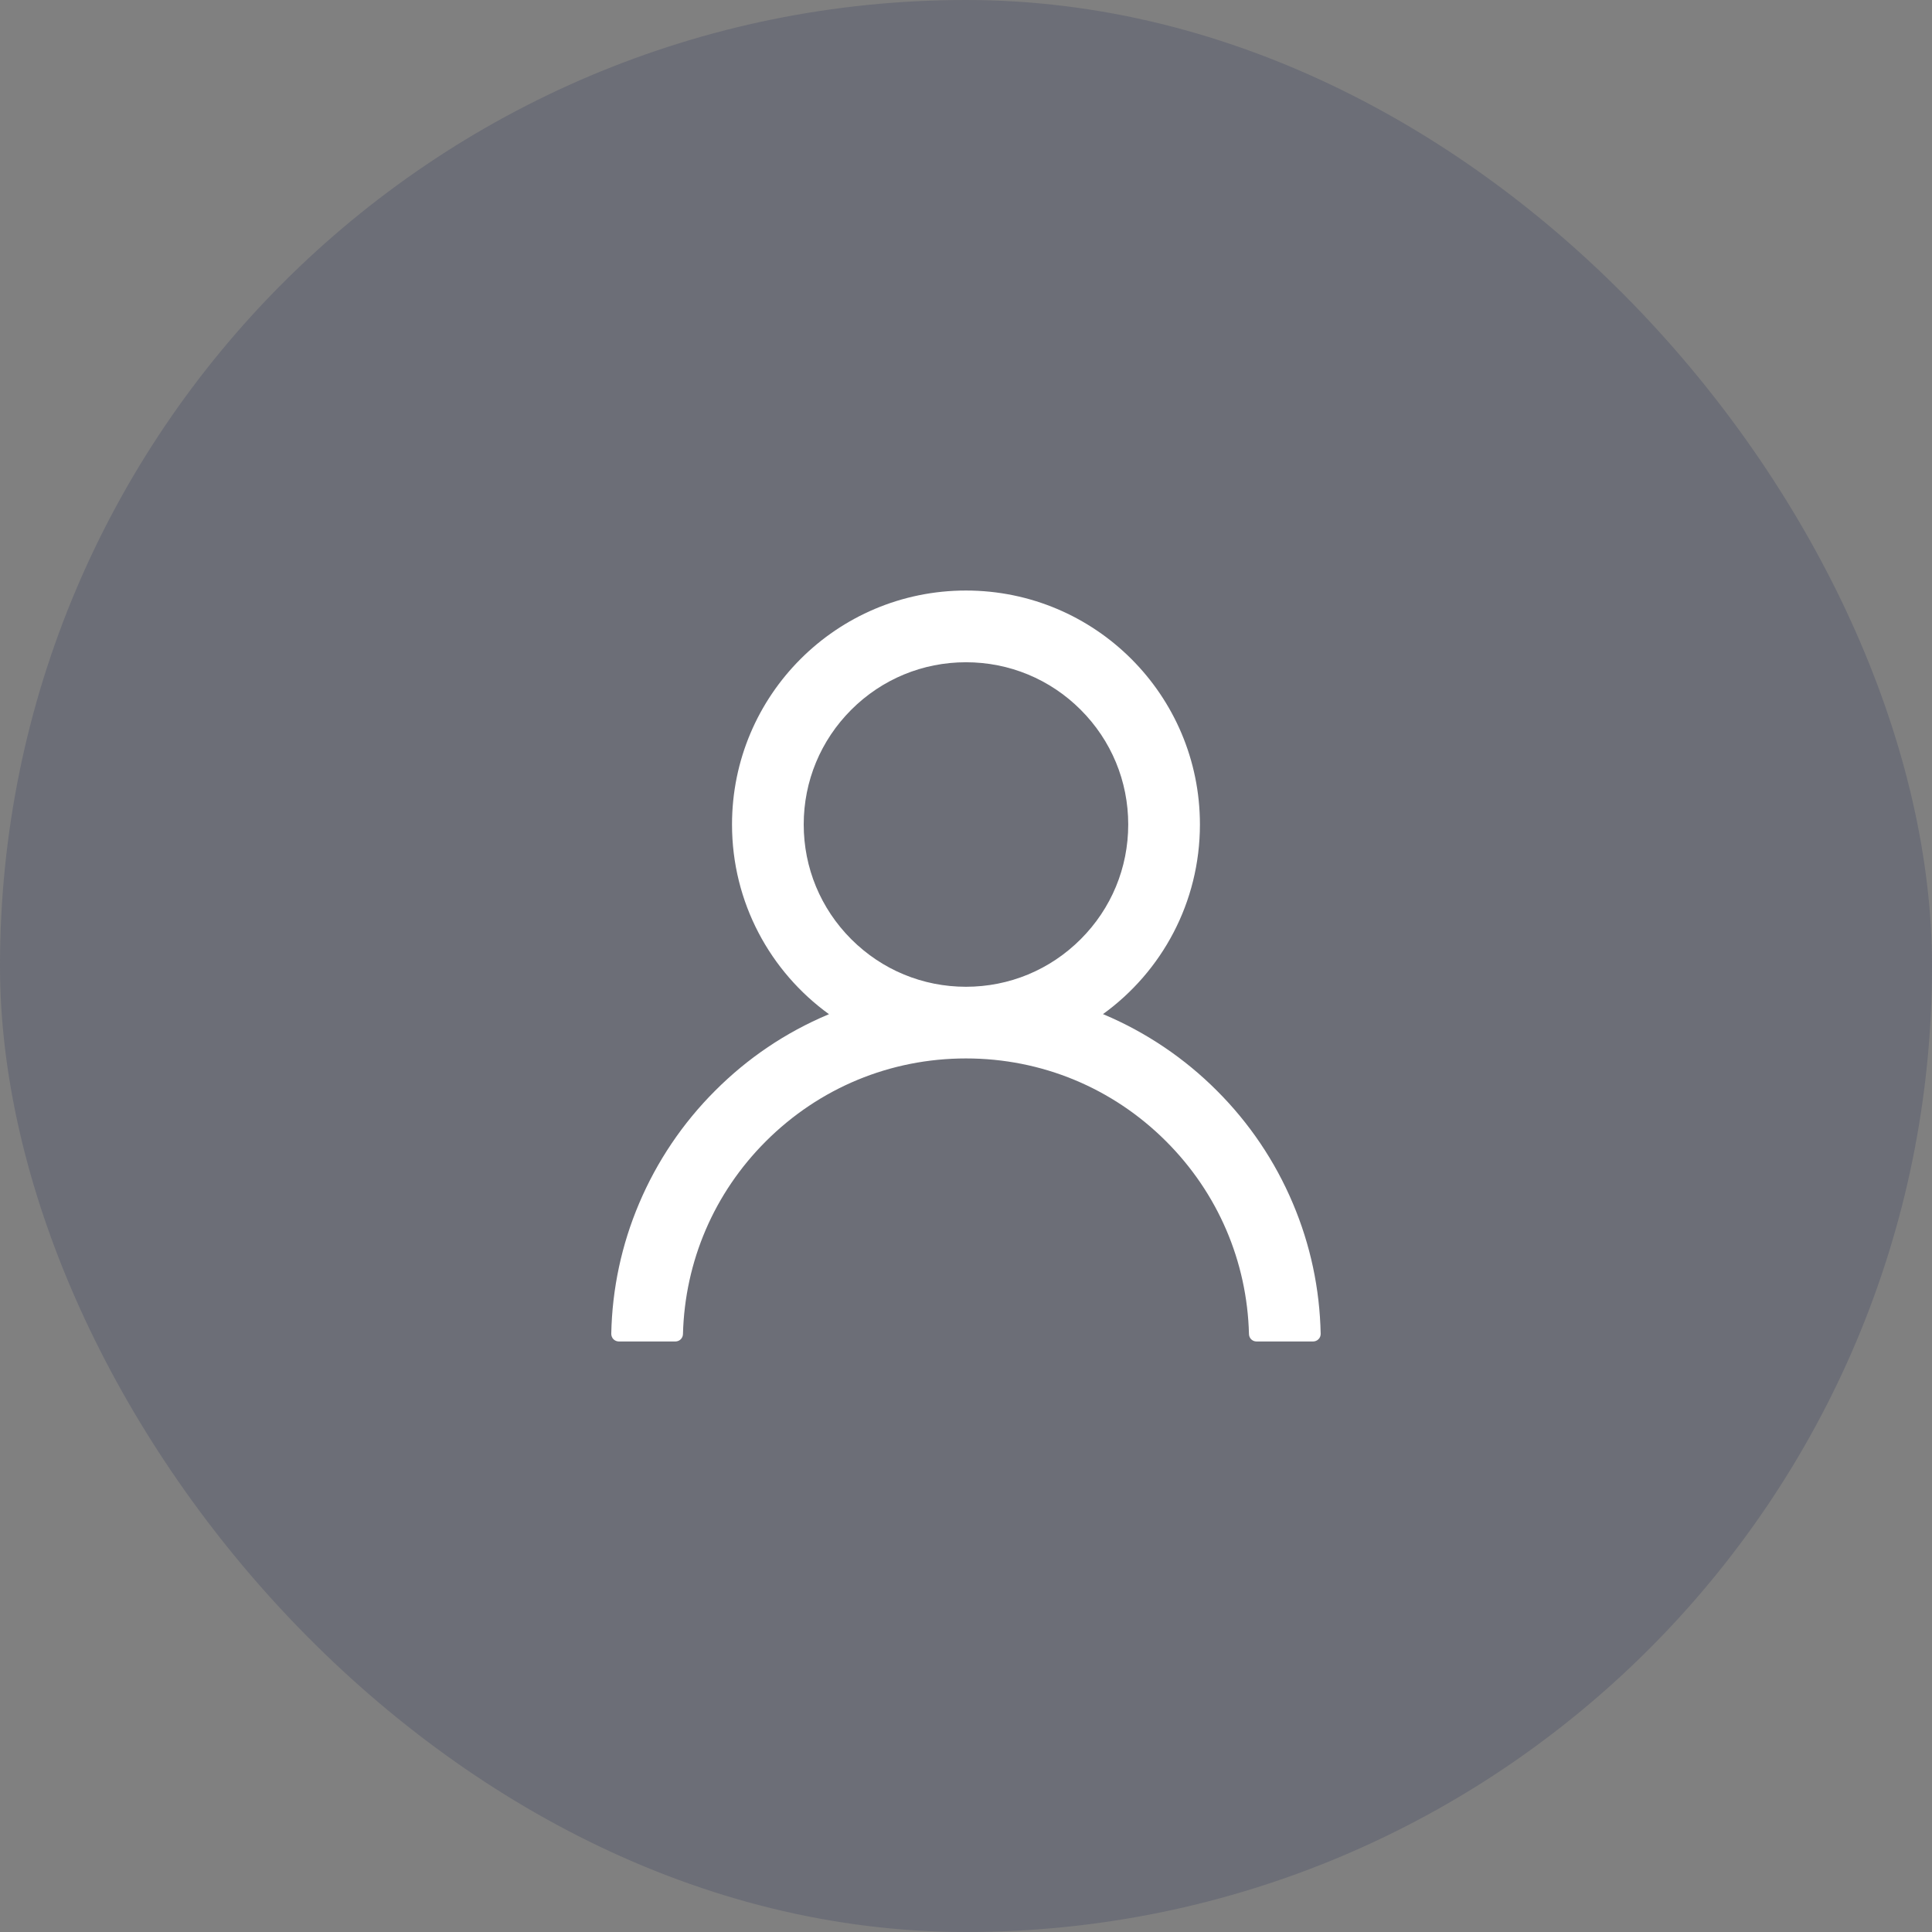 <svg width="64" height="64" viewBox="0 0 64 64" fill="none" xmlns="http://www.w3.org/2000/svg">
<rect x="0" y="0" width="64" height="64" fill="#808080" stroke="none"/>
<rect width="64" height="64" rx="32" fill="#303A5D" fill-opacity="0.25"/>
<path d="M42.827 39.862C42.238 38.466 41.382 37.198 40.309 36.128C39.238 35.055 37.97 34.2 36.574 33.609C36.562 33.603 36.549 33.6 36.537 33.594C38.484 32.188 39.749 29.897 39.749 27.312C39.749 23.031 36.281 19.562 31.999 19.562C27.718 19.562 24.249 23.031 24.249 27.312C24.249 29.897 25.515 32.188 27.462 33.597C27.449 33.603 27.437 33.606 27.424 33.612C26.024 34.203 24.768 35.05 23.69 36.131C22.617 37.202 21.762 38.47 21.171 39.866C20.591 41.232 20.278 42.697 20.249 44.181C20.248 44.215 20.254 44.248 20.267 44.279C20.279 44.31 20.297 44.338 20.32 44.362C20.344 44.386 20.371 44.405 20.402 44.418C20.433 44.431 20.466 44.438 20.499 44.438H22.374C22.512 44.438 22.621 44.328 22.624 44.194C22.687 41.781 23.655 39.522 25.368 37.809C27.14 36.038 29.493 35.062 31.999 35.062C34.505 35.062 36.859 36.038 38.63 37.809C40.343 39.522 41.312 41.781 41.374 44.194C41.377 44.331 41.487 44.438 41.624 44.438H43.499C43.533 44.438 43.566 44.431 43.596 44.418C43.627 44.405 43.655 44.386 43.678 44.362C43.702 44.338 43.72 44.31 43.732 44.279C43.744 44.248 43.75 44.215 43.749 44.181C43.718 42.688 43.409 41.234 42.827 39.862ZM31.999 32.688C30.565 32.688 29.215 32.128 28.199 31.113C27.184 30.097 26.624 28.747 26.624 27.312C26.624 25.878 27.184 24.528 28.199 23.512C29.215 22.497 30.565 21.938 31.999 21.938C33.434 21.938 34.784 22.497 35.799 23.512C36.815 24.528 37.374 25.878 37.374 27.312C37.374 28.747 36.815 30.097 35.799 31.113C34.784 32.128 33.434 32.688 31.999 32.688Z" fill="white"/>
</svg>

